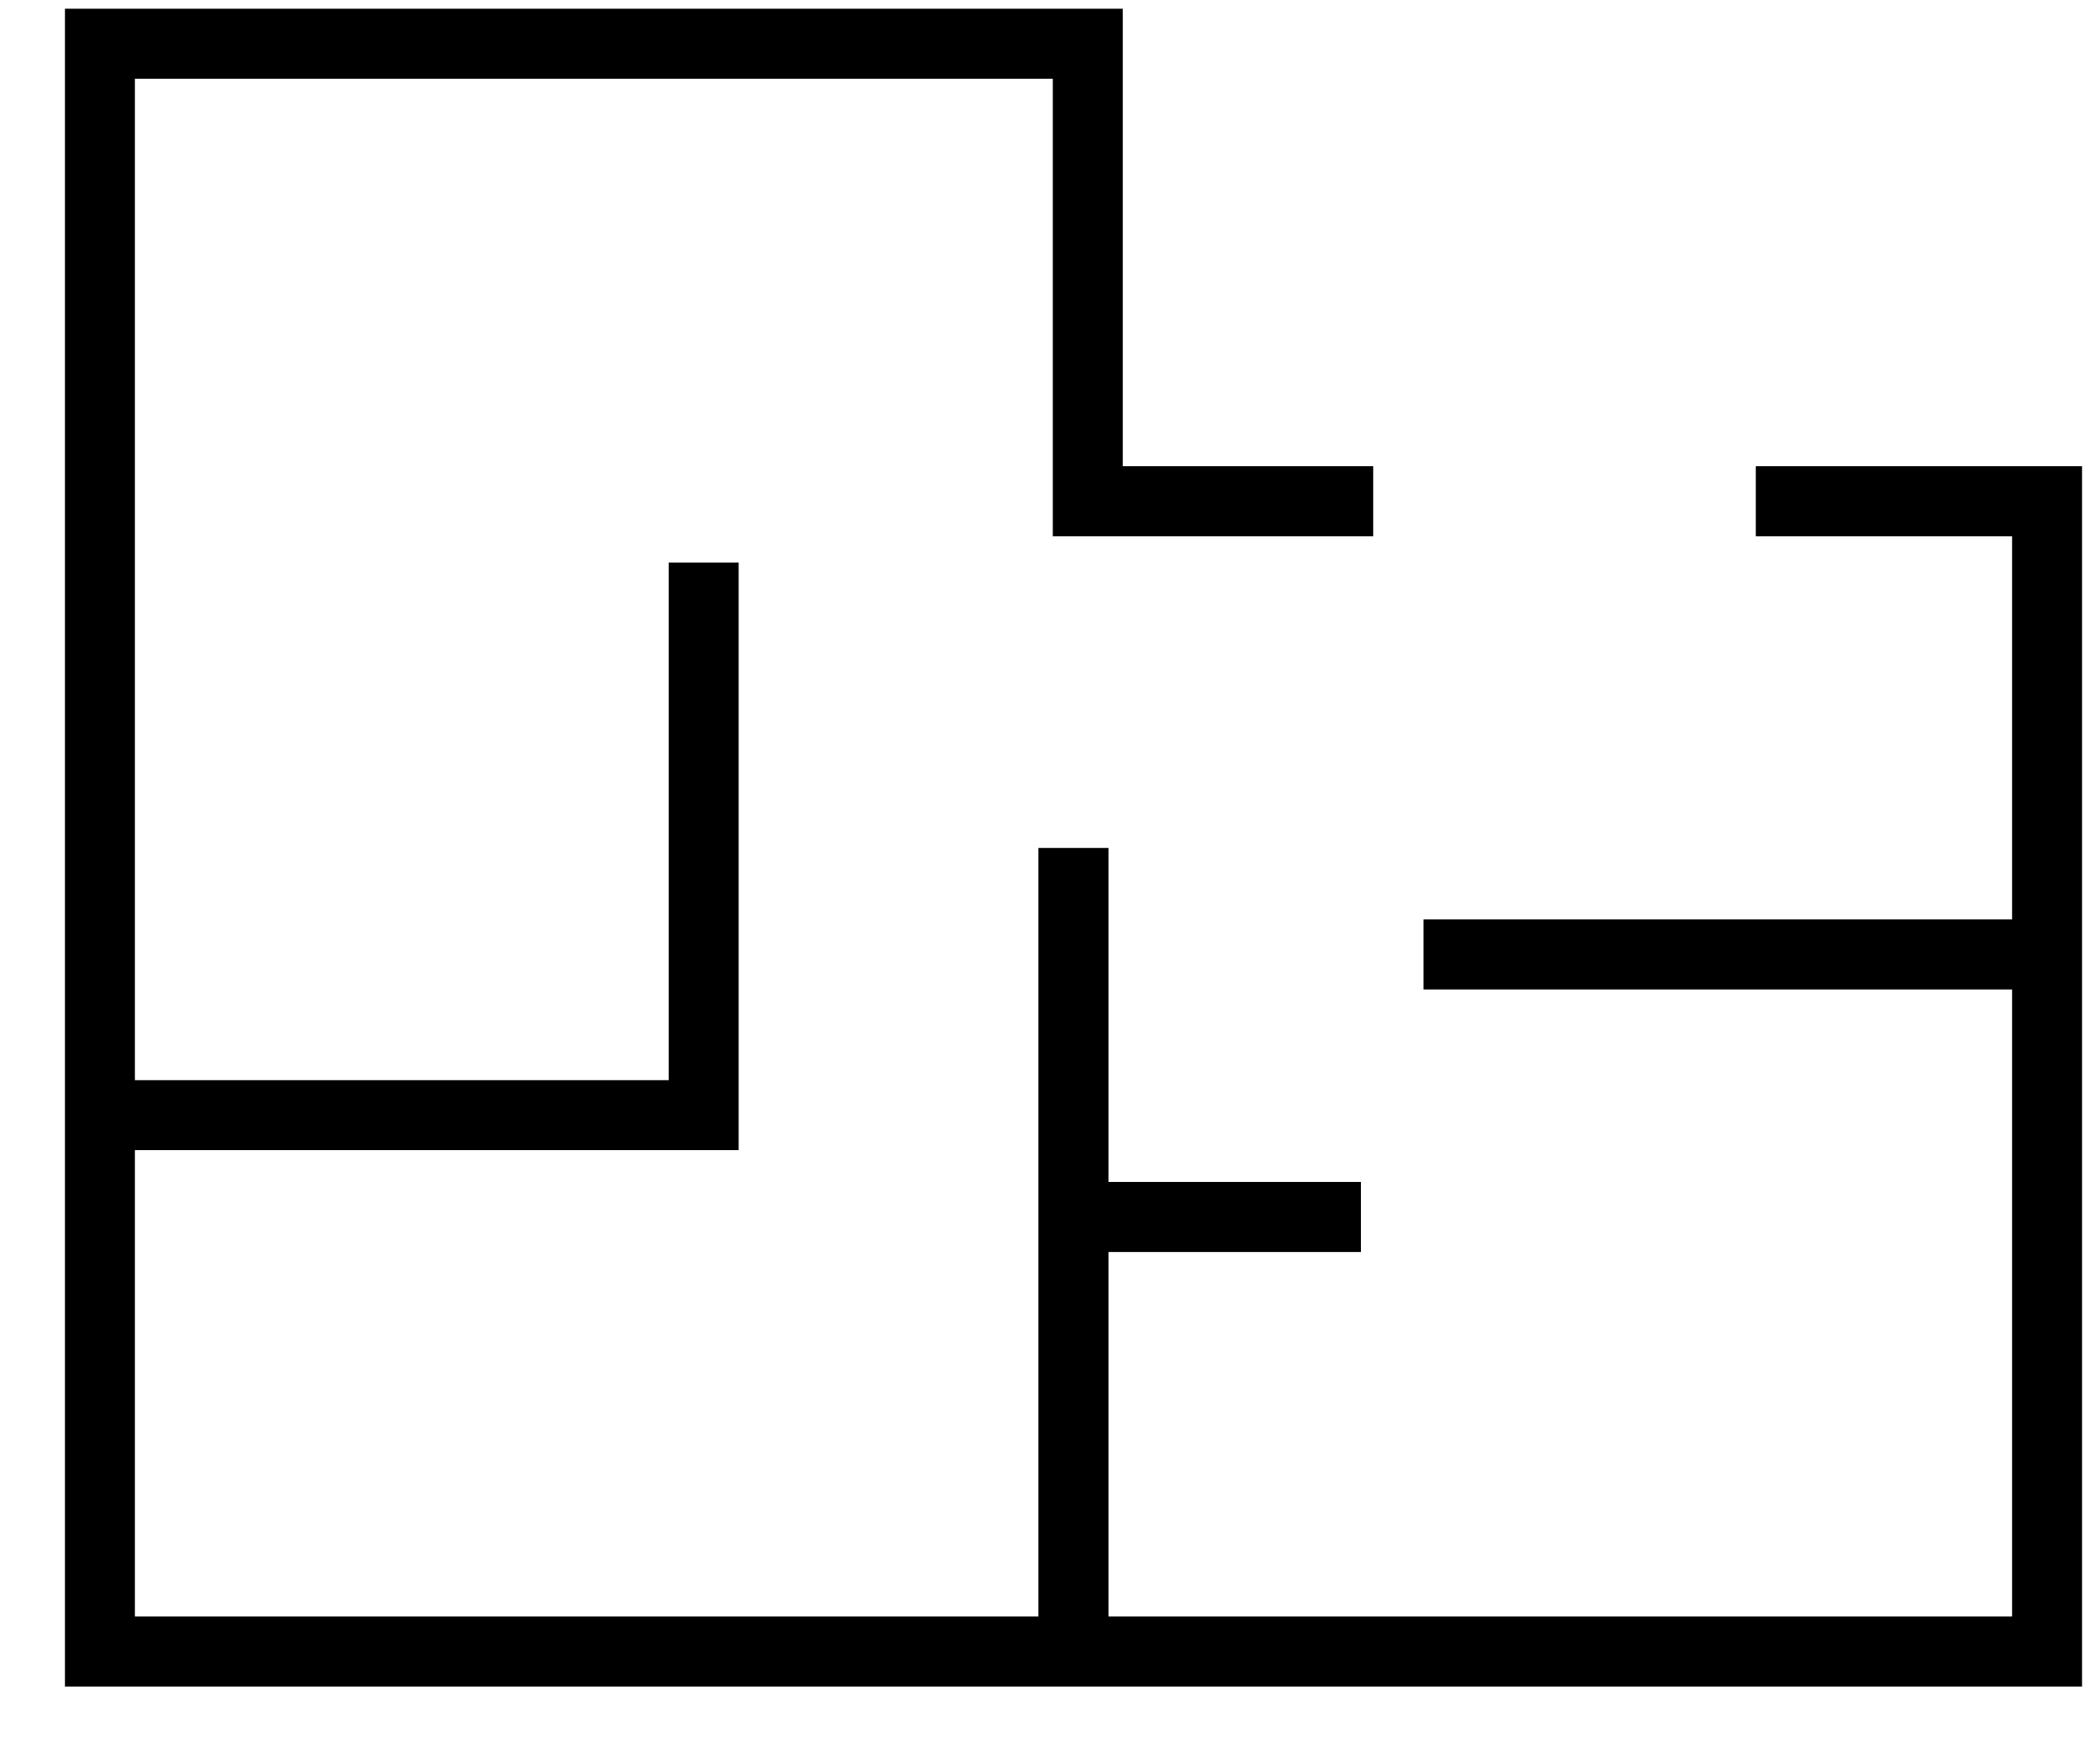 <svg width="24" height="20" fill="none" xmlns="http://www.w3.org/2000/svg"><path d="M15.694 5.728h-3.262V.5H1.142v18.372h22.253V5.728h-3.329" stroke="#000" stroke-width=".8"/><path d="M1.142 12.743h6.9V6.428M12.268 9.689v9.186M12.268 13.906h3.285M16.268 10.906h7.126" stroke="#000" stroke-width=".8"/></svg>
